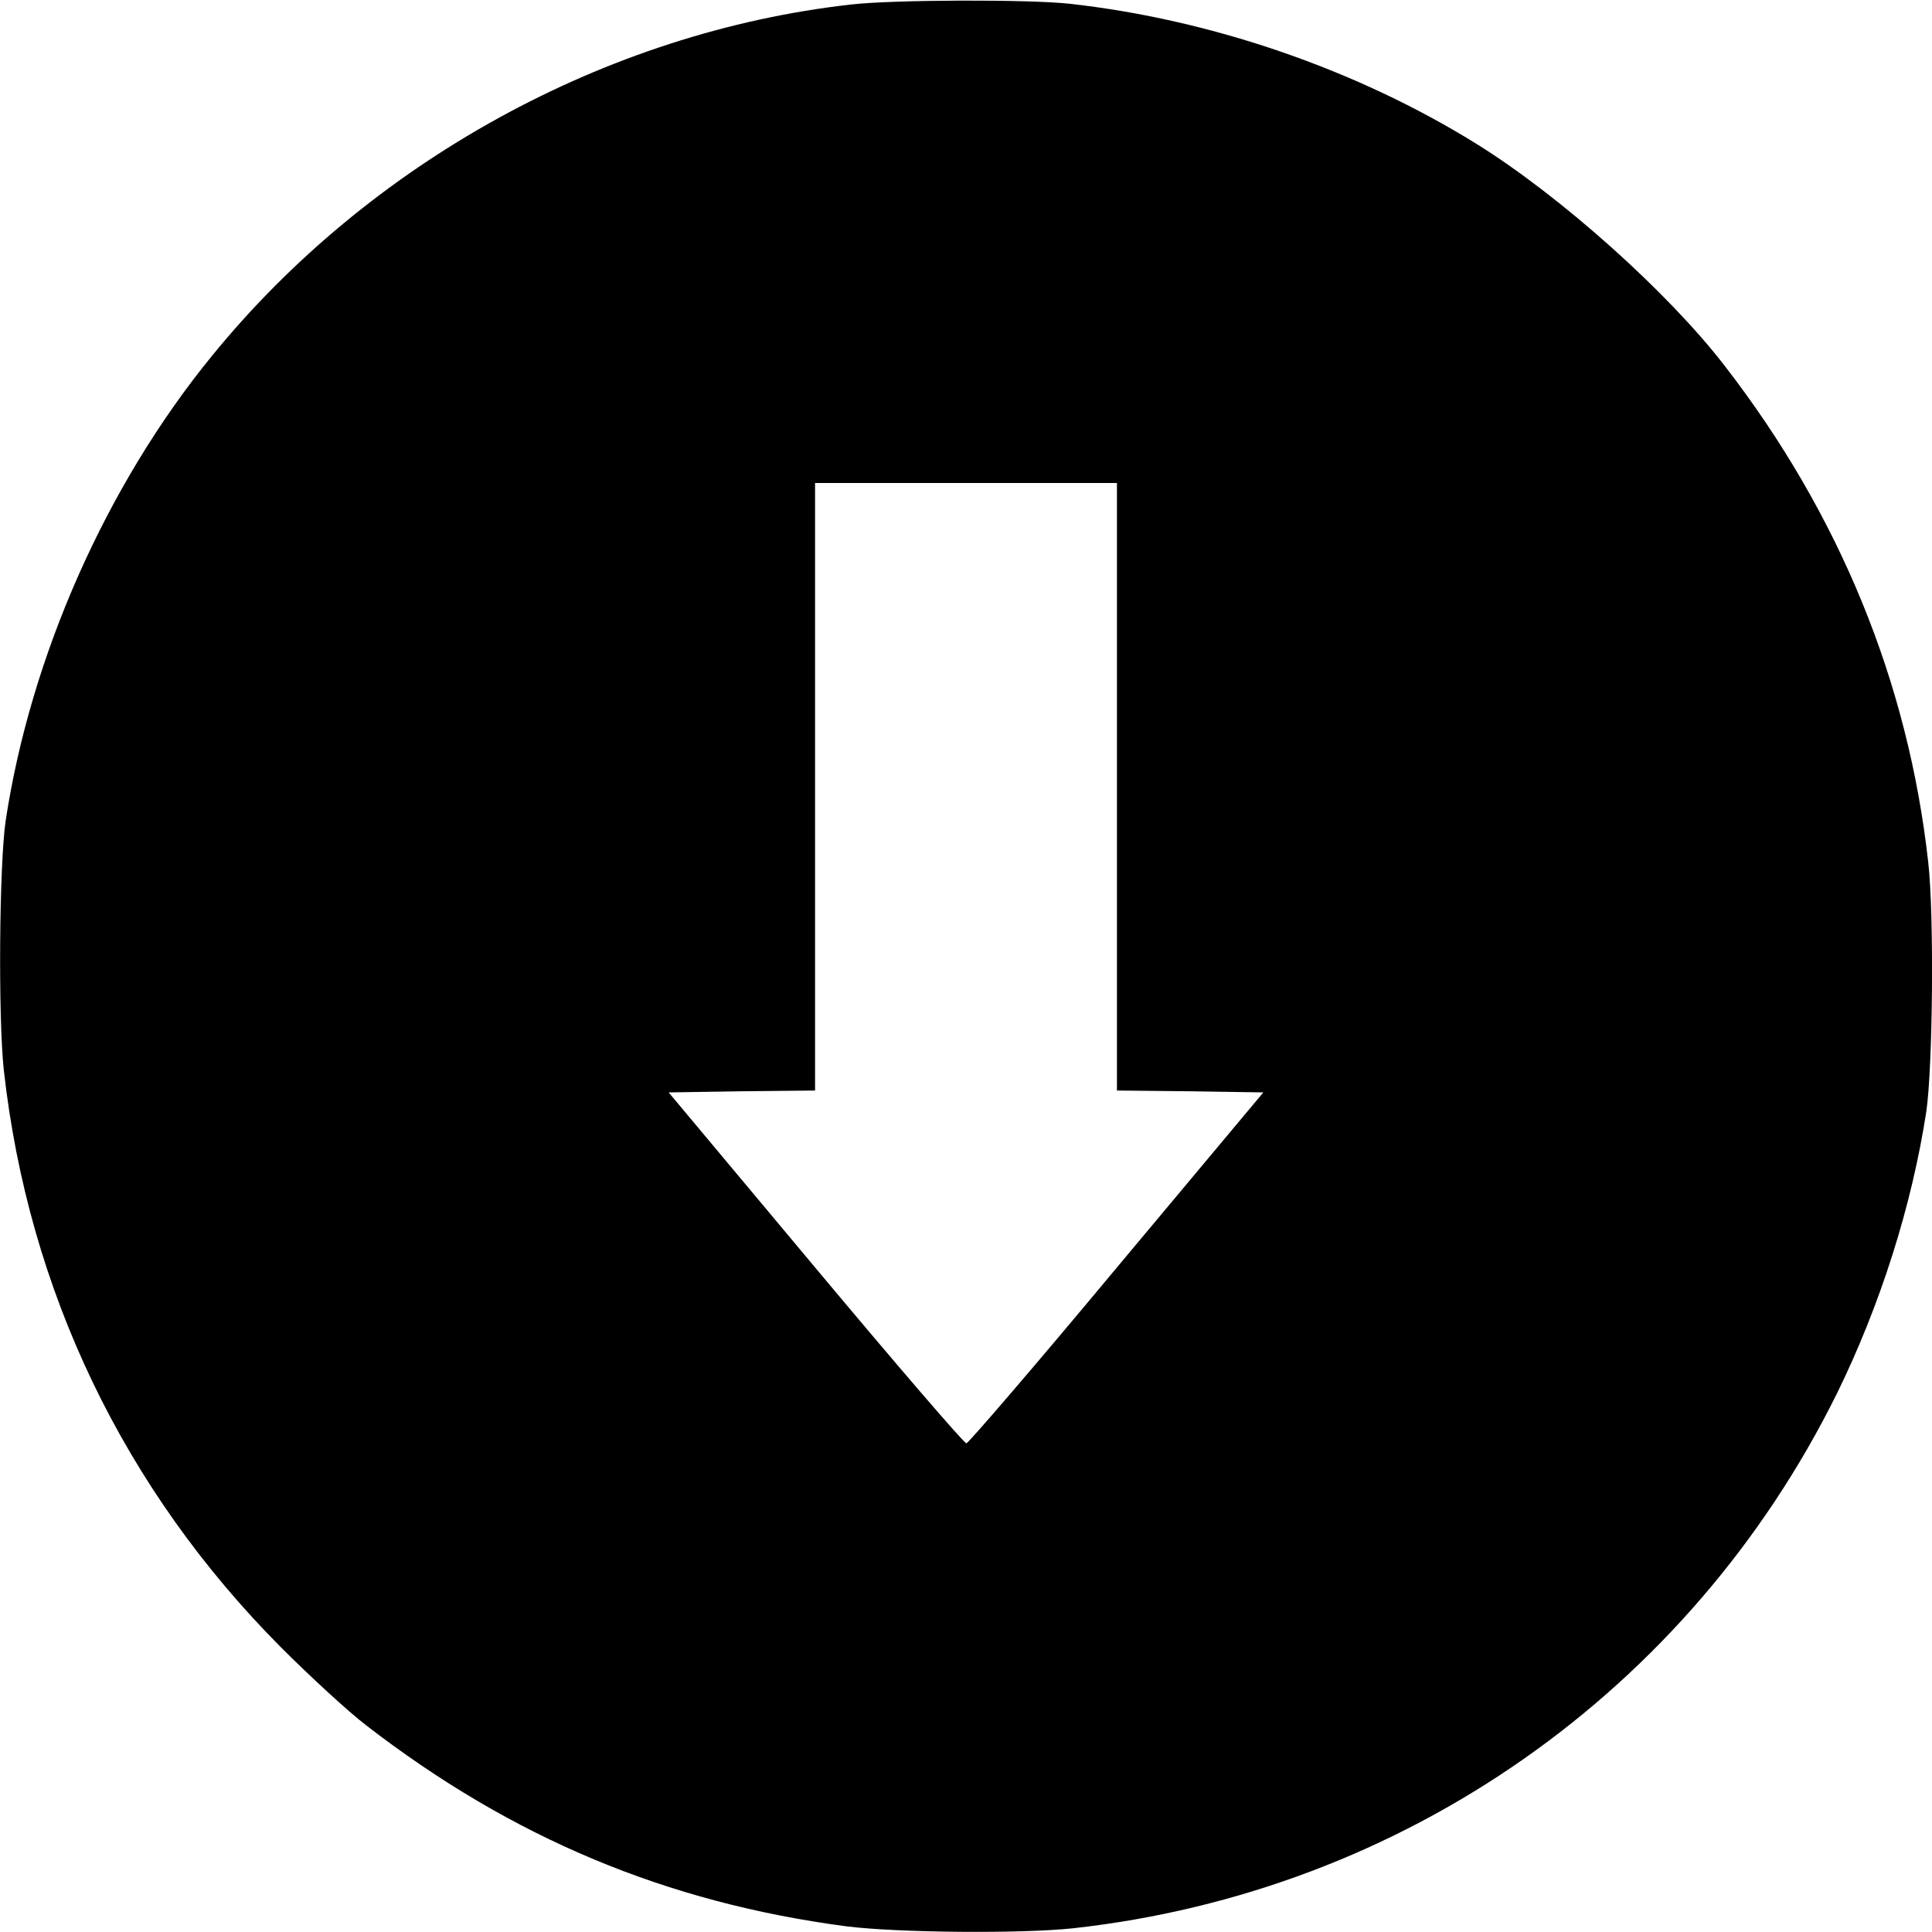<?xml version="1.0" standalone="no"?>
<!DOCTYPE svg PUBLIC "-//W3C//DTD SVG 20010904//EN"
 "http://www.w3.org/TR/2001/REC-SVG-20010904/DTD/svg10.dtd">
<svg version="1.0" xmlns="http://www.w3.org/2000/svg"
 width="512pt" height="512pt" viewBox="0 0 512 512"
 preserveAspectRatio="xMidYMid meet">
<g transform="translate(0,512) scale(0.1,-0.1)"
fill="#000000" stroke="none">
<path d="M2255 5108 c-649 -73 -1276 -418 -1694 -932 -280 -343 -480 -796
-546 -1231 -17 -117 -20 -519 -5 -660 65 -585 318 -1112 735 -1531 77 -77 178
-170 225 -206 387 -299 796 -470 1273 -533 136 -17 464 -20 602 -5 875 97
1632 627 2023 1417 115 234 199 499 237 748 17 117 21 519 5 660 -53 477 -235
922 -539 1315 -150 195 -434 449 -657 588 -317 197 -702 330 -1079 372 -108
12 -469 11 -580 -2z m705 -2073 l0 -805 194 -2 194 -3 -389 -465 c-213 -256
-393 -465 -398 -465 -6 0 -186 209 -400 465 l-389 465 194 3 194 2 0 805 0
805 400 0 400 0 0 -805z"/>
</g>
</svg>
